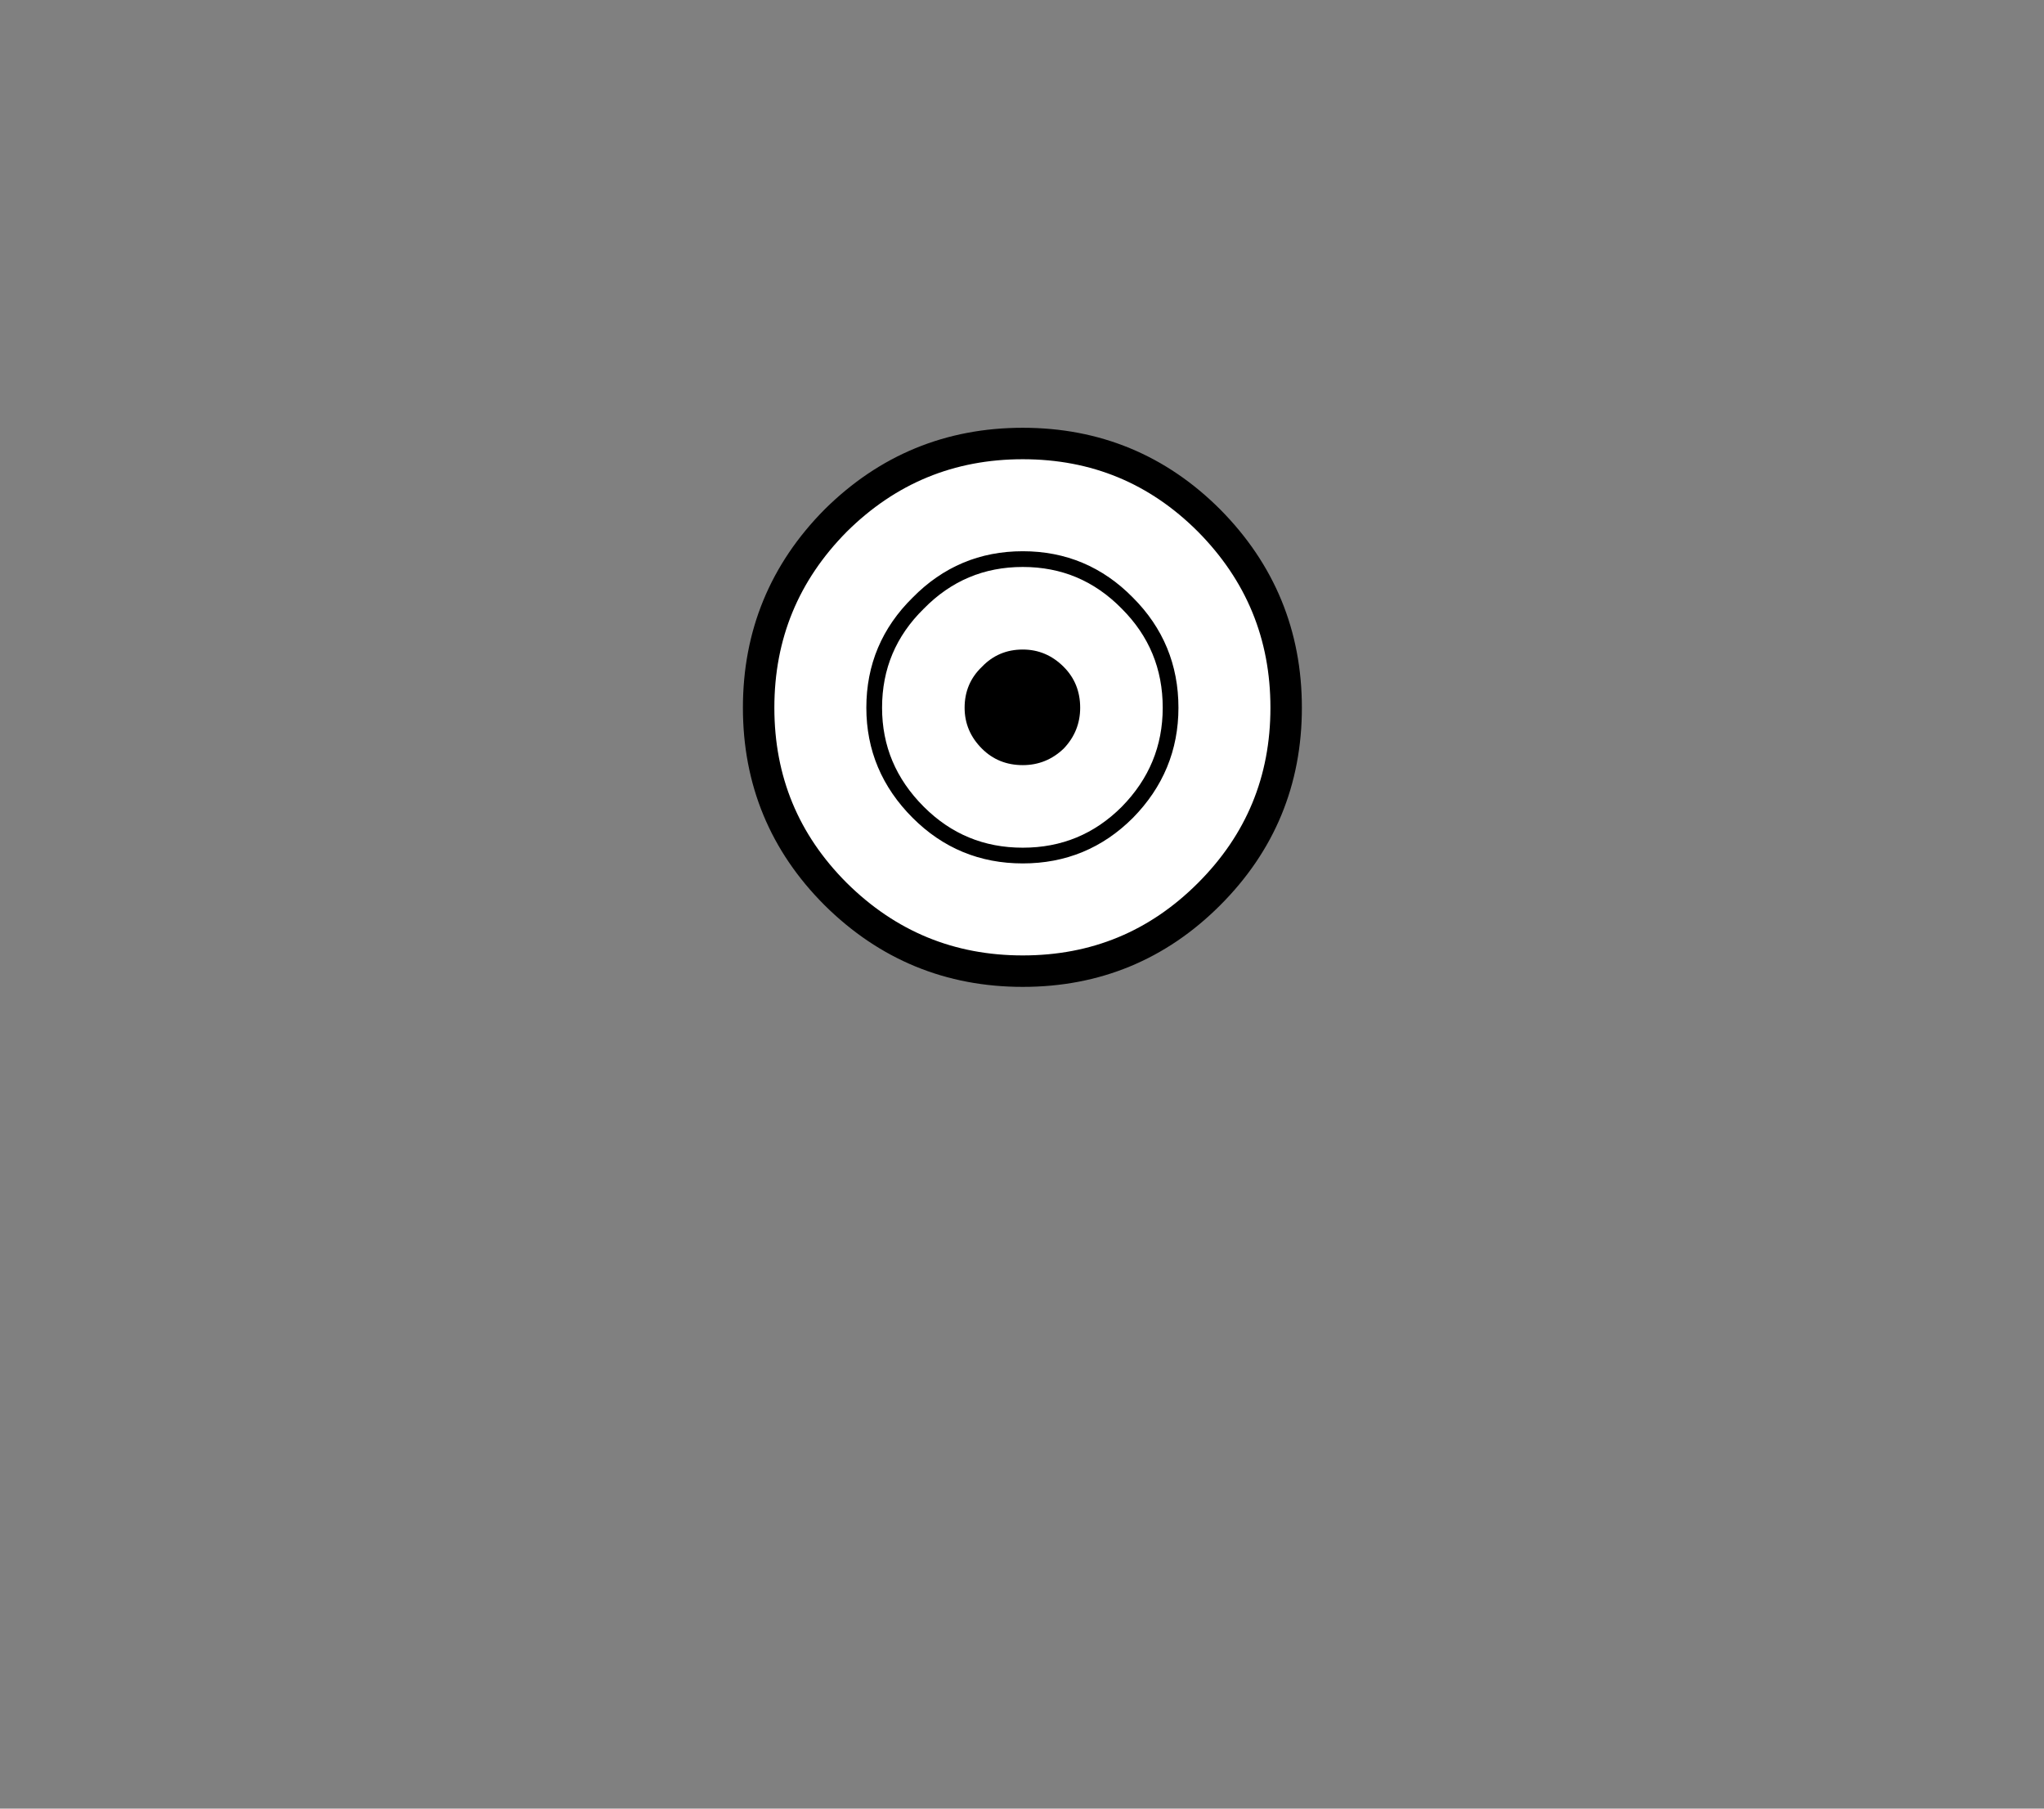 
<svg xmlns="http://www.w3.org/2000/svg" version="1.1" xmlns:xlink="http://www.w3.org/1999/xlink" preserveAspectRatio="none" x="0px" y="0px" width="130px" height="115px" viewBox="0 0 130 115">
<rect x="0" y="0" width="130" height="115" fill="#808080" stroke="none"/>
<defs>
<g id="icon_r_box_02_70_Layer3_0_FILL">
<path fill="#FFFFFF" fill-opacity="0" stroke="none" d="
M 65 -55
L -65 -55 -65 25 65 25 65 -55 Z"/>
</g>

<g id="icon_r_box_02_70_Layer3_1_FILL">
<path fill="#FFFFFF" fill-opacity="0" stroke="none" d="
M 65.05 49.95
L 65.05 24.95 -64.95 24.95 -64.95 49.95 65.05 49.95 Z"/>
</g>

<g id="icon_r_box_02_70_Layer3_2_FILL">
<path fill="#FFFFFF" fill-opacity="0" stroke="none" d="
M 65 -52.85
L 65 -57.85 -65 -57.85 -65 -52.85 65 -52.85 Z"/>
</g>

<g id="icon_r_box_02_70_Layer3_3_FILL">
<path fill="#FFFFFF" fill-opacity="0" stroke="none" d="
M 65 54.95
L 65 49.95 -65 49.95 -65 54.95 65 54.95 Z"/>
</g>

<g id="icon_r_box_02_70_Layer2_0_MEMBER_0_MEMBER_0_FILL">
<path fill="#FFFFFF" stroke="none" d="
M 34.55 17.8
Q 34.55 10.85 29.65 5.9 24.75 1 17.8 1 10.85 1 5.9 5.9 1 10.85 1 17.8 1 24.75 5.9 29.65 10.85 34.55 17.8 34.55 24.75 34.55 29.65 29.65 34.55 24.75 34.55 17.8 Z"/>
</g>

<g id="icon_r_box_02_70_Layer2_0_MEMBER_0_MEMBER_1_FILL">
<path fill="#FFFFFF" stroke="none" d="
M 27.2 17.8
Q 27.2 13.9 24.45 11.15 21.7 8.35 17.8 8.35 13.9 8.35 11.15 11.15 8.35 13.9 8.35 17.8 8.35 21.65 11.15 24.45 13.9 27.2 17.8 27.2 21.7 27.2 24.45 24.45 27.2 21.65 27.2 17.8 Z"/>
</g>

<g id="icon_r_box_02_70_Layer2_0_MEMBER_0_MEMBER_2_FILL">
<path fill="#000000" stroke="none" d="
M 21.45 17.8
Q 21.45 16.25 20.4 15.2 19.3 14.1 17.8 14.1 16.25 14.1 15.2 15.2 14.1 16.25 14.1 17.8 14.1 19.3 15.2 20.4 16.25 21.45 17.8 21.45 19.3 21.45 20.4 20.4 21.45 19.3 21.45 17.8 Z"/>
</g>

<path id="icon_r_box_02_70_Layer2_0_MEMBER_0_MEMBER_0_1_STROKES" stroke="#000000" stroke-width="2" stroke-linejoin="miter" stroke-linecap="butt" stroke-miterlimit="10" fill="none" d="
M 34.55 17.8
Q 34.55 24.75 29.65 29.65 24.75 34.55 17.8 34.55 10.85 34.55 5.9 29.65 1 24.75 1 17.8 1 10.85 5.9 5.9 10.85 1 17.8 1 24.75 1 29.65 5.9 34.55 10.85 34.55 17.8 Z"/>

<path id="icon_r_box_02_70_Layer2_0_MEMBER_0_MEMBER_1_1_STROKES" stroke="#000000" stroke-width="1" stroke-linejoin="miter" stroke-linecap="butt" stroke-miterlimit="10" fill="none" d="
M 27.2 17.8
Q 27.2 21.65 24.45 24.45 21.7 27.2 17.8 27.2 13.9 27.2 11.15 24.45 8.35 21.65 8.35 17.8 8.35 13.9 11.15 11.15 13.9 8.35 17.8 8.35 21.7 8.35 24.45 11.15 27.2 13.9 27.2 17.8 Z"/>
</defs>

<g transform="matrix( 1, 0, 0, 1, 65,60) ">
<g transform="matrix( 1, 0, 0, 1, 0,0) ">
<use xlink:href="#icon_r_box_02_70_Layer3_0_FILL"/>
</g>

<g transform="matrix( 1, 0, 0, 1, -0.05,0.05) ">
<use xlink:href="#icon_r_box_02_70_Layer3_1_FILL"/>
</g>

<g transform="matrix( 1, 0, 0, 1, 0,-2.15) ">
<use xlink:href="#icon_r_box_02_70_Layer3_2_FILL"/>
</g>

<g transform="matrix( 1, 0, 0, 1, 0,0.05) ">
<use xlink:href="#icon_r_box_02_70_Layer3_3_FILL"/>
</g>

<g transform="matrix( 1, 0, 0, 1, -17.75,-32.8) ">
<use xlink:href="#icon_r_box_02_70_Layer2_0_MEMBER_0_MEMBER_0_FILL"/>

<use xlink:href="#icon_r_box_02_70_Layer2_0_MEMBER_0_MEMBER_0_1_STROKES"/>
</g>

<g transform="matrix( 1, 0, 0, 1, -17.75,-32.8) ">
<use xlink:href="#icon_r_box_02_70_Layer2_0_MEMBER_0_MEMBER_1_FILL"/>

<use xlink:href="#icon_r_box_02_70_Layer2_0_MEMBER_0_MEMBER_1_1_STROKES"/>
</g>

<g transform="matrix( 1, 0, 0, 1, -17.75,-32.8) ">
<use xlink:href="#icon_r_box_02_70_Layer2_0_MEMBER_0_MEMBER_2_FILL"/>
</g>
</g>
</svg>
